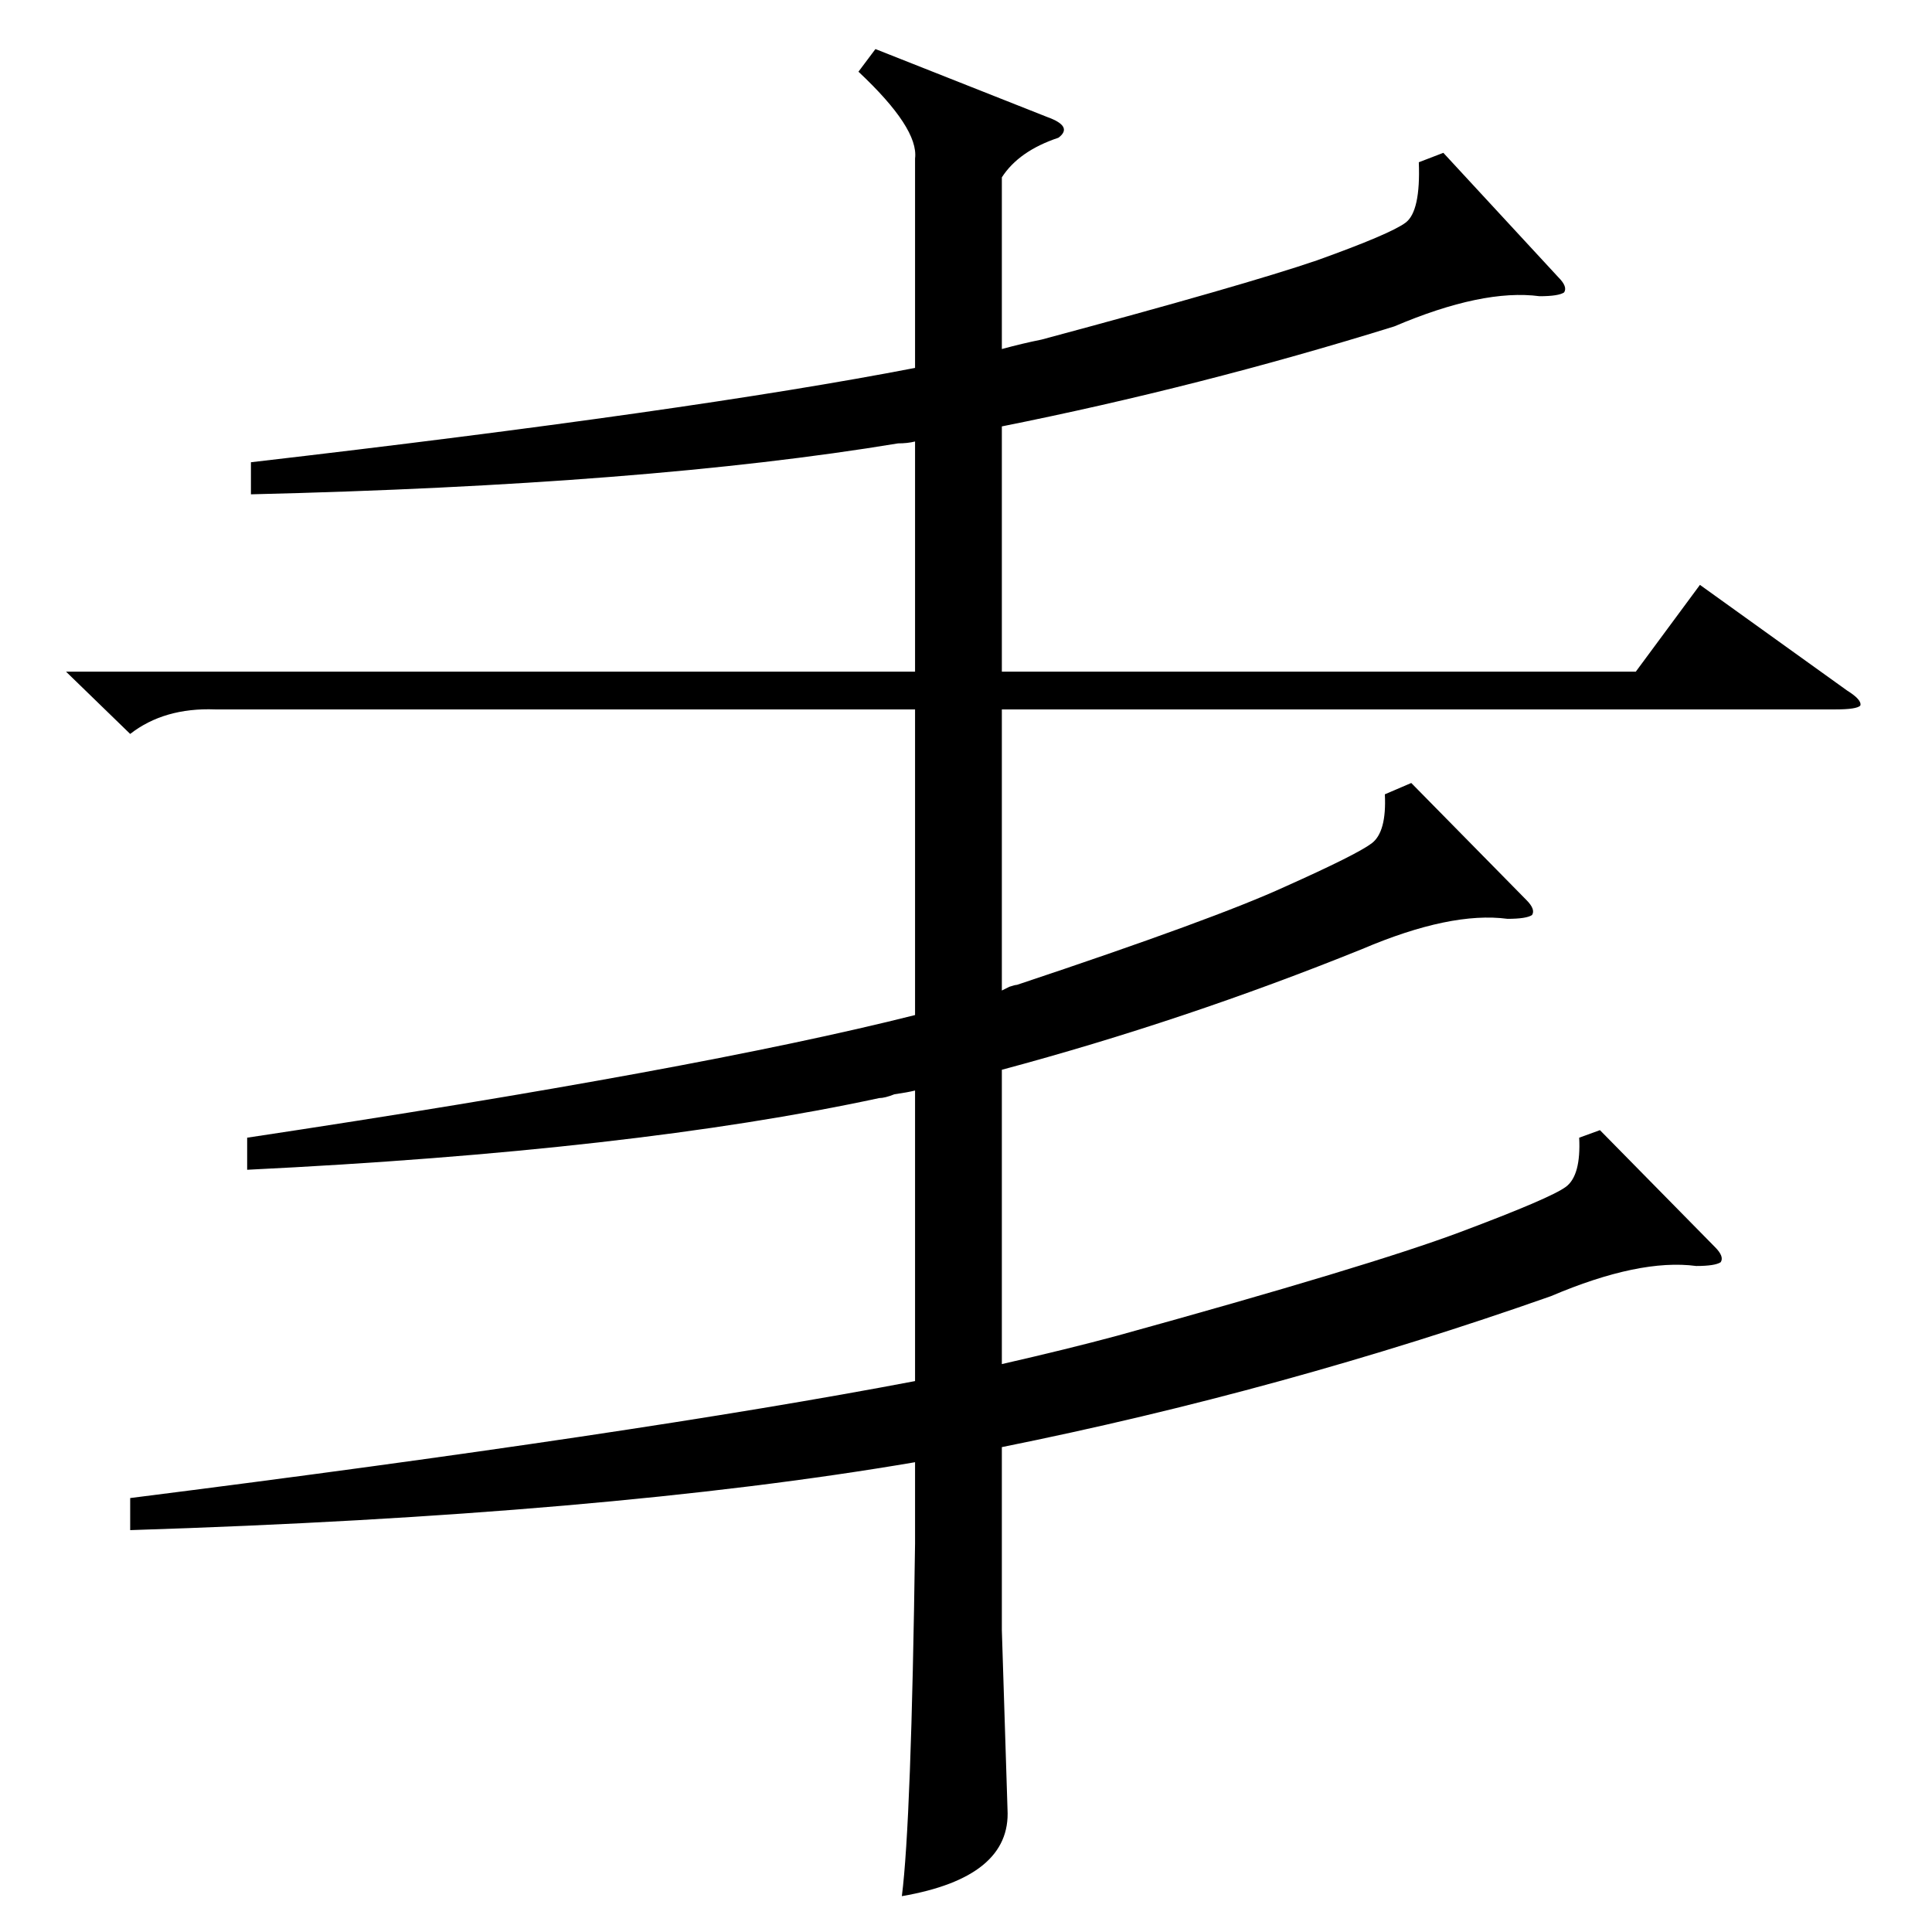 <?xml version="1.0" standalone="no"?>
<!DOCTYPE svg PUBLIC "-//W3C//DTD SVG 1.1//EN" "http://www.w3.org/Graphics/SVG/1.1/DTD/svg11.dtd" >
<svg xmlns="http://www.w3.org/2000/svg" xmlns:xlink="http://www.w3.org/1999/xlink" version="1.1" viewBox="0 -205 1024 1024">
  <g transform="matrix(1 0 0 -1 0 819)">
   <path fill="currentColor"
d="M765 943l61 -66q5 -5 3 -8q-3 -2 -13 -2q-30 4 -77 -16q-103 -32 -208 -53v-130h336l34 46l78 -56q8 -5 7 -8q-2 -2 -13 -2h-442v-149l4 2q3 1 4 1q105 35 142 52q38 17 46 23t7 26l14 6l61 -62q5 -5 3 -8q-3 -2 -13 -2q-30 4 -77 -16q-94 -38 -191 -64v-156q35 8 61 15
q134 37 182 55t56 24t7 26l11 4l61 -62q5 -5 3 -8q-3 -2 -13 -2q-30 4 -77 -16q-142 -50 -291 -80v-97l3 -95q2 -36 -56 -46q5 39 7 187v43q-164 -28 -416 -36v17q269 34 416 62v154q-4 -1 -11 -2q-5 -2 -8 -2q-130 -28 -335 -38v17q239 36 354 65v162h-371q-27 1 -45 -13
l-34 33h450v122q-4 -1 -9 -1q-133 -22 -343 -27v17q233 27 352 50v111q2 16 -30 46l9 12l91 -36q14 -5 6 -11q-21 -7 -30 -21v-91q11 3 21 5q108 29 146 42q39 14 47 20t7 32z" />
  </g>

</svg>
